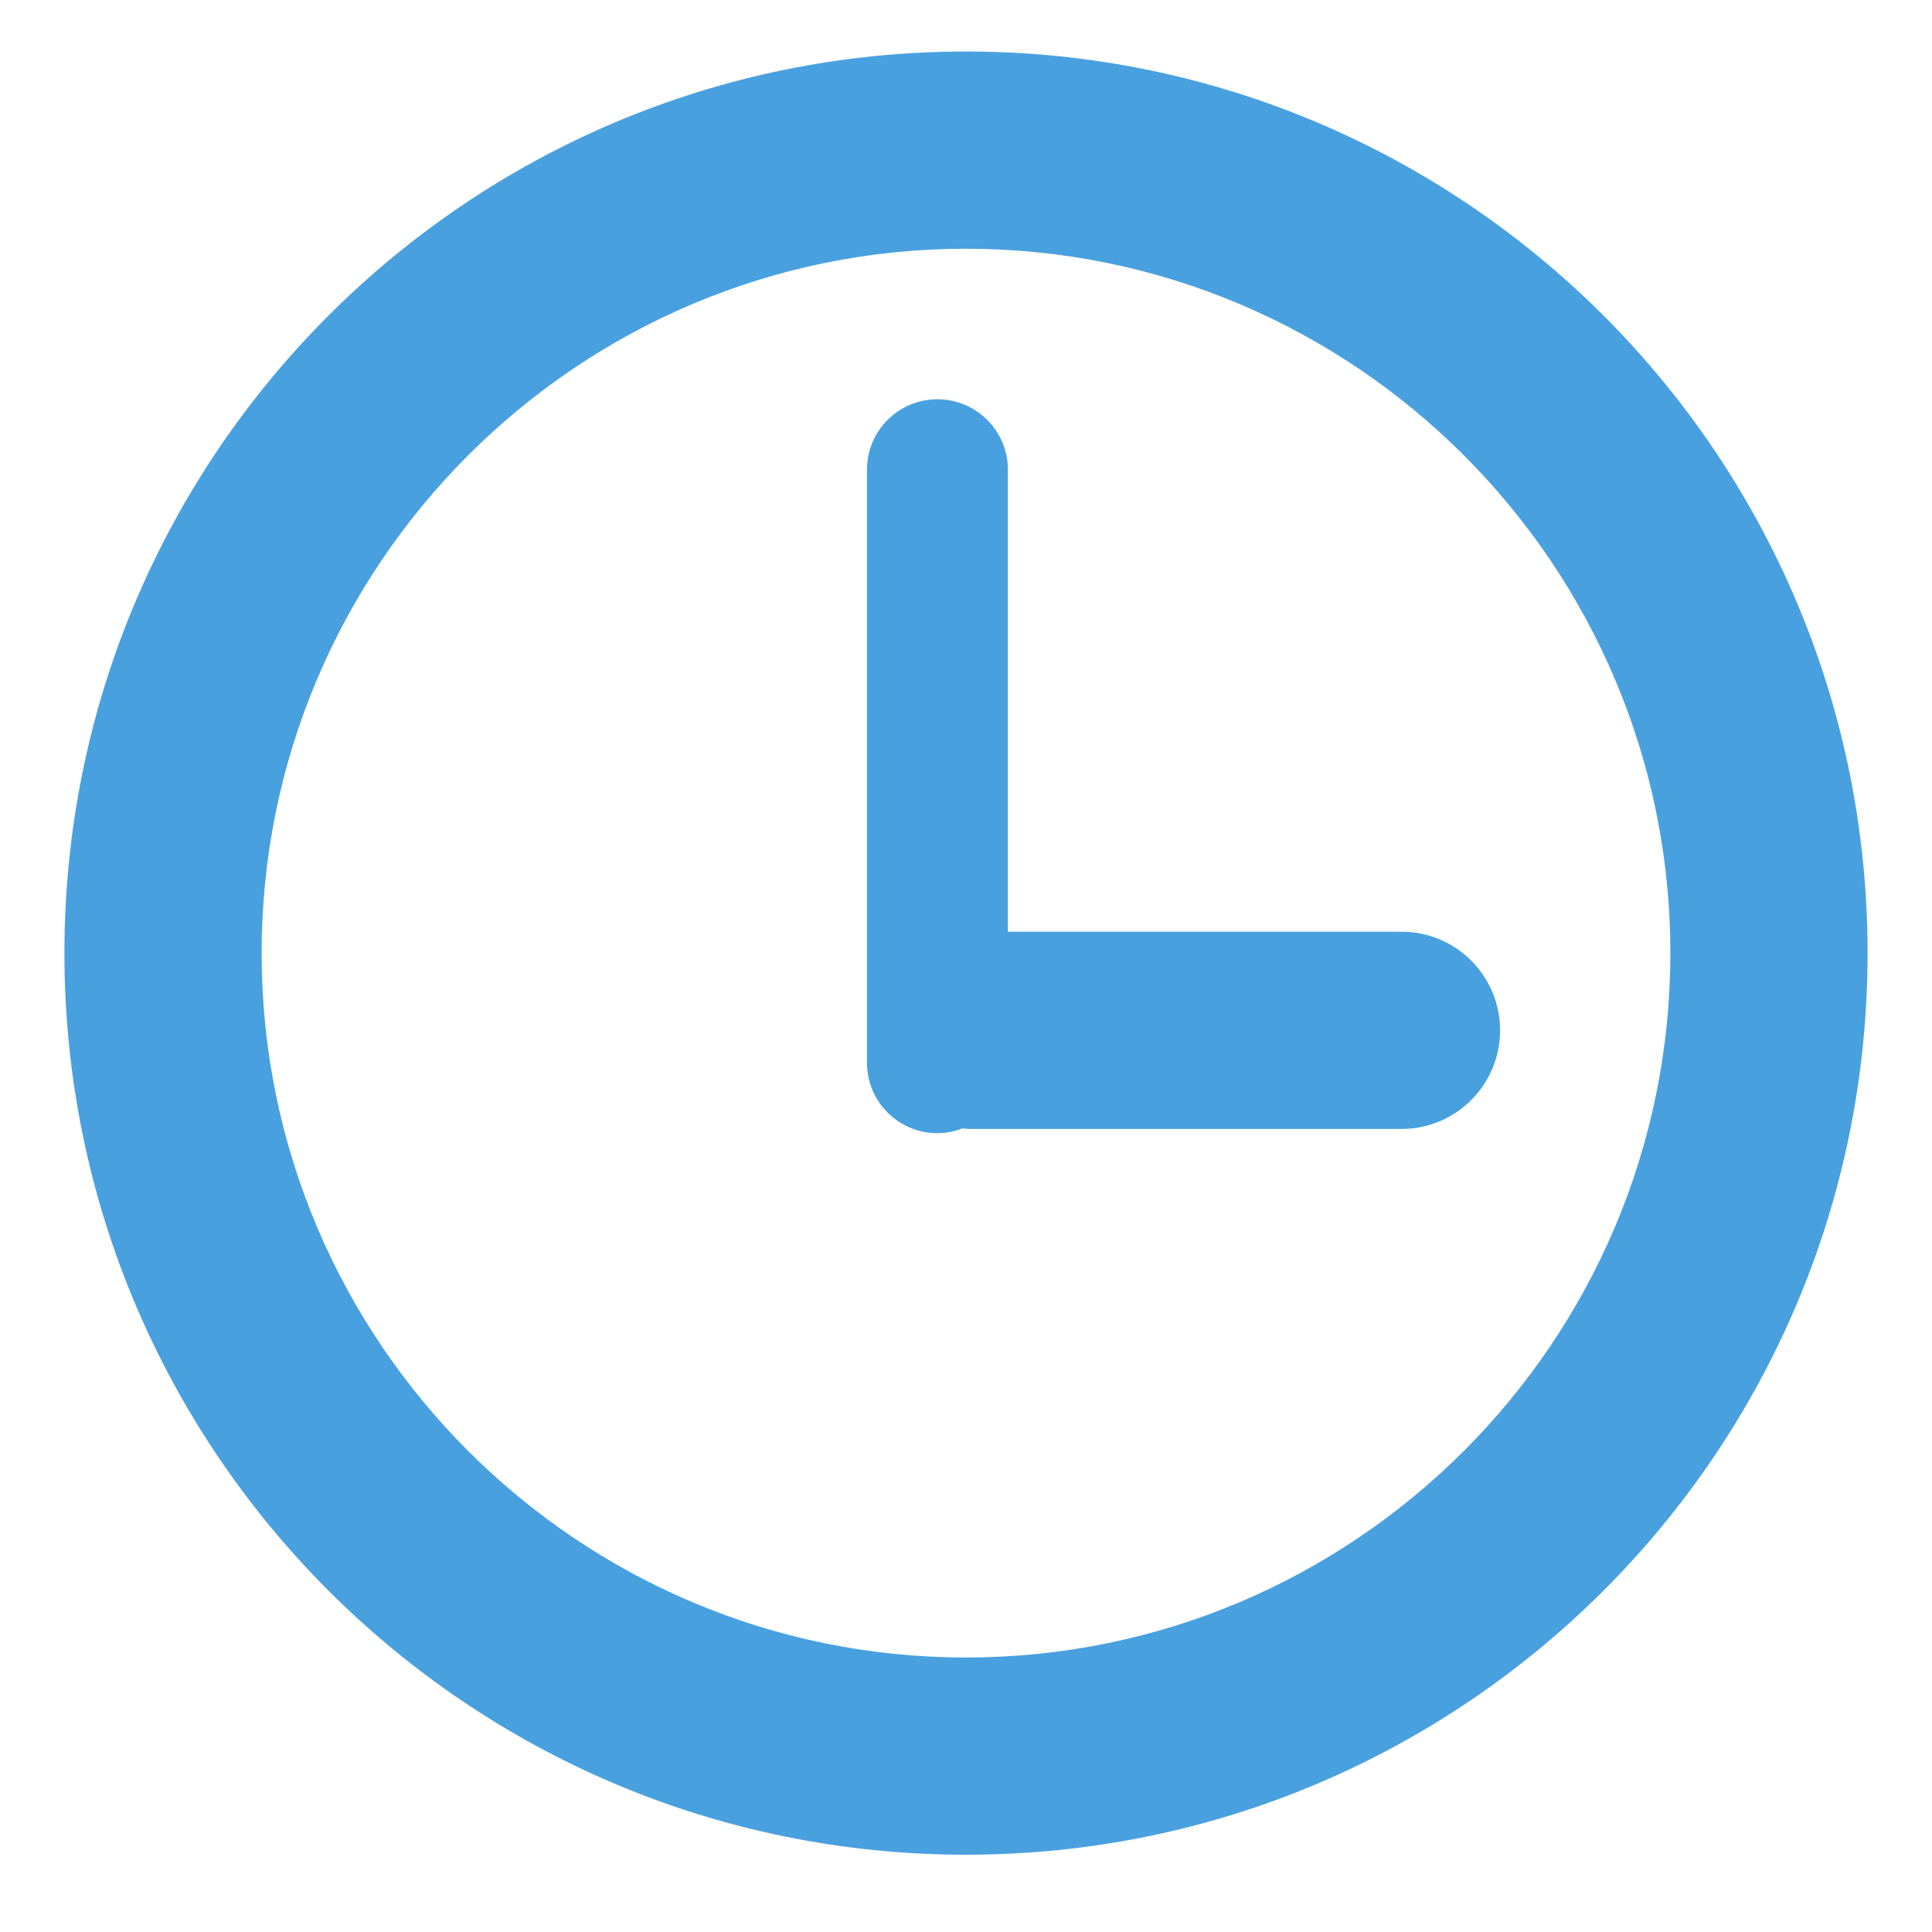 <?xml version="1.0" encoding="utf-8"?>
<!-- Generator: Adobe Illustrator 15.0.2, SVG Export Plug-In . SVG Version: 6.00 Build 0)  -->
<!DOCTYPE svg PUBLIC "-//W3C//DTD SVG 1.1//EN" "http://www.w3.org/Graphics/SVG/1.1/DTD/svg11.dtd">
<svg version="1.1" id="Calque_1" xmlns="http://www.w3.org/2000/svg" xmlns:xlink="http://www.w3.org/1999/xlink" x="0px" y="0px"
	 width="50px" height="50px" viewBox="0 0 50 50" enable-background="new 0 0 50 50" xml:space="preserve">
<g id="Horloge">
	<path fill="#49a0df" d="M25,1.333c-12.887,0-23.333,10.447-23.333,23.333C1.667,37.553,12.114,48,25,48
		c12.886,0,23.333-10.447,23.333-23.333C48.334,11.78,37.887,1.333,25,1.333z M25,42.896c-10.052,0-18.229-8.177-18.229-18.229
		C6.771,14.615,14.949,6.437,25,6.437c10.052,0,18.229,8.178,18.229,18.229C43.229,34.719,35.053,42.896,25,42.896z"/>
	<path fill="#49a0df" d="M36.271,24.113H26.084V12.156c0-1.007-0.818-1.823-1.825-1.823c-1.006,0-1.822,0.816-1.822,1.823v15.348
		c0,1.006,0.816,1.823,1.822,1.823c0.232,0,0.452-0.048,0.656-0.127c0.056,0.004,0.109,0.018,0.166,0.018h11.189
		c1.409,0,2.552-1.143,2.552-2.553C38.822,25.255,37.68,24.113,36.271,24.113z"/>
</g>
</svg>
